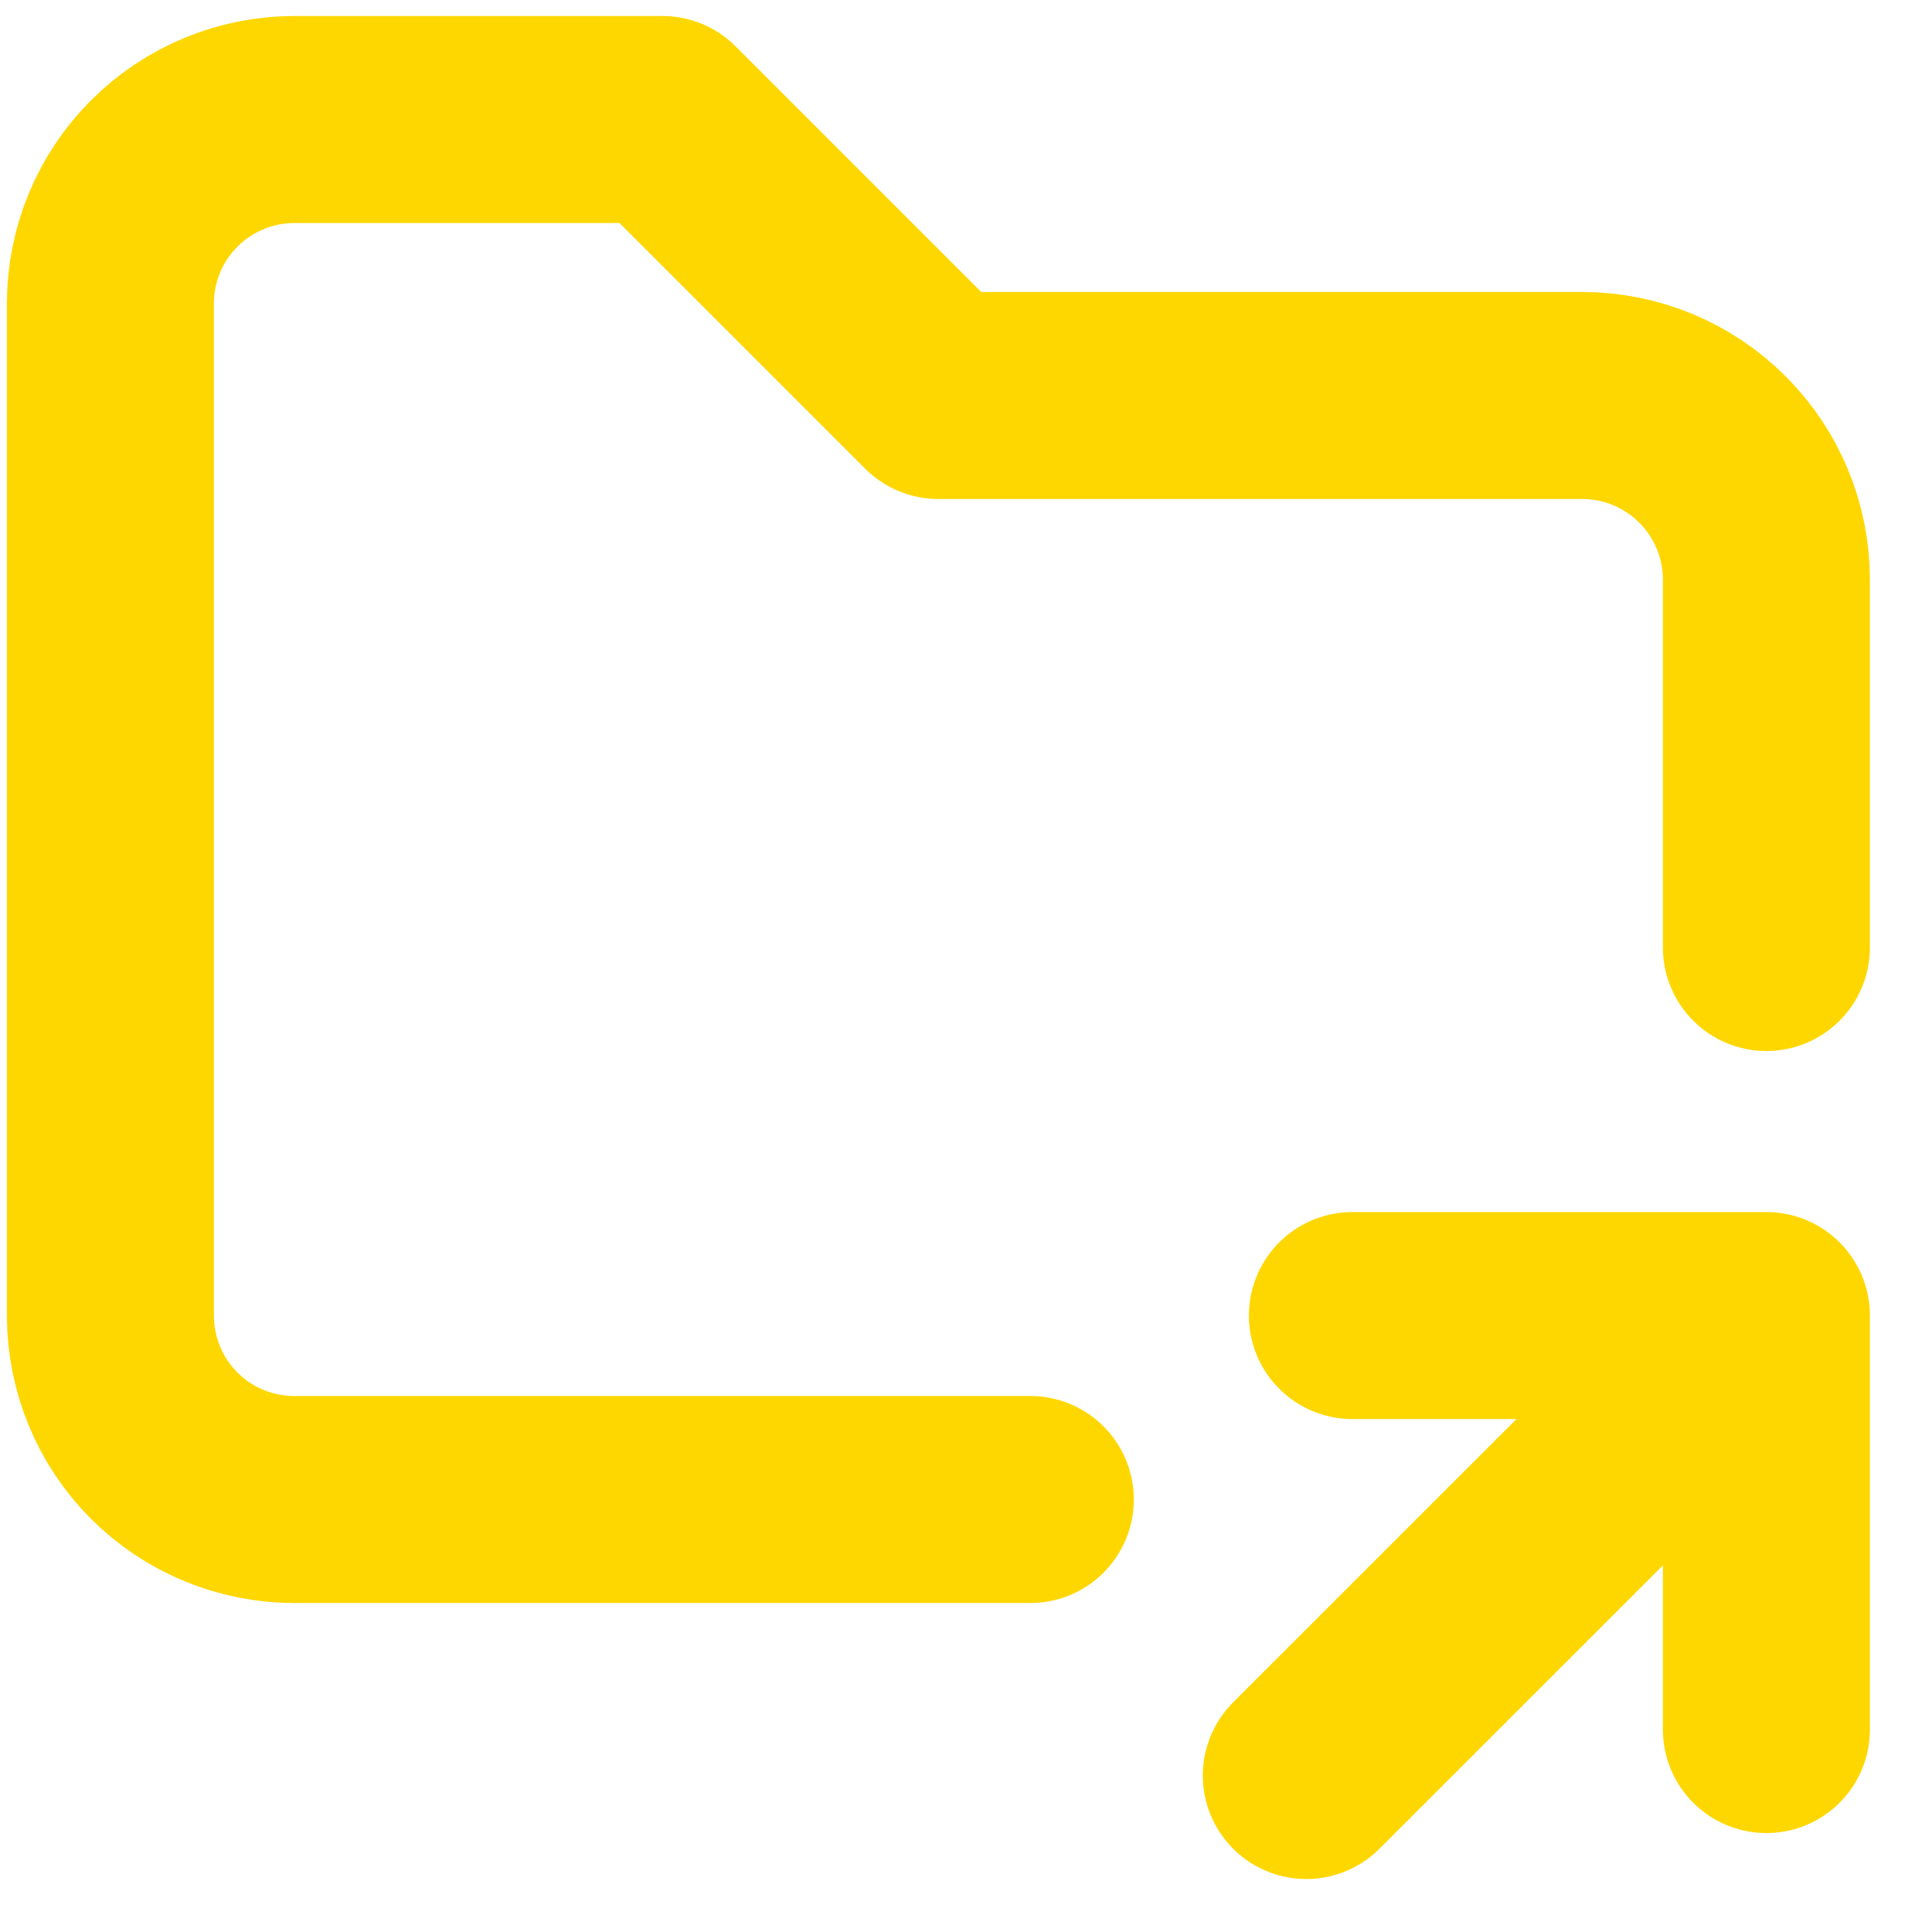 <svg width="14" height="14" viewBox="0 0 14 14" fill="none" xmlns="http://www.w3.org/2000/svg">
<path d="M7.466 10.866H2.133C1.78 10.866 1.44 10.726 1.19 10.476C0.94 10.226 0.8 9.886 0.8 9.533V2.2C0.8 1.846 0.94 1.507 1.19 1.257C1.44 1.007 1.78 0.866 2.133 0.866H4.8L6.8 2.866H11.466C11.82 2.866 12.159 3.007 12.409 3.257C12.659 3.507 12.8 3.846 12.8 4.2V6.866M9.466 12.866L12.8 9.533M12.8 9.533V12.533M12.8 9.533H9.8" stroke="#FFD700" stroke-width="1.5" stroke-linecap="round" stroke-linejoin="round"/>
</svg>
